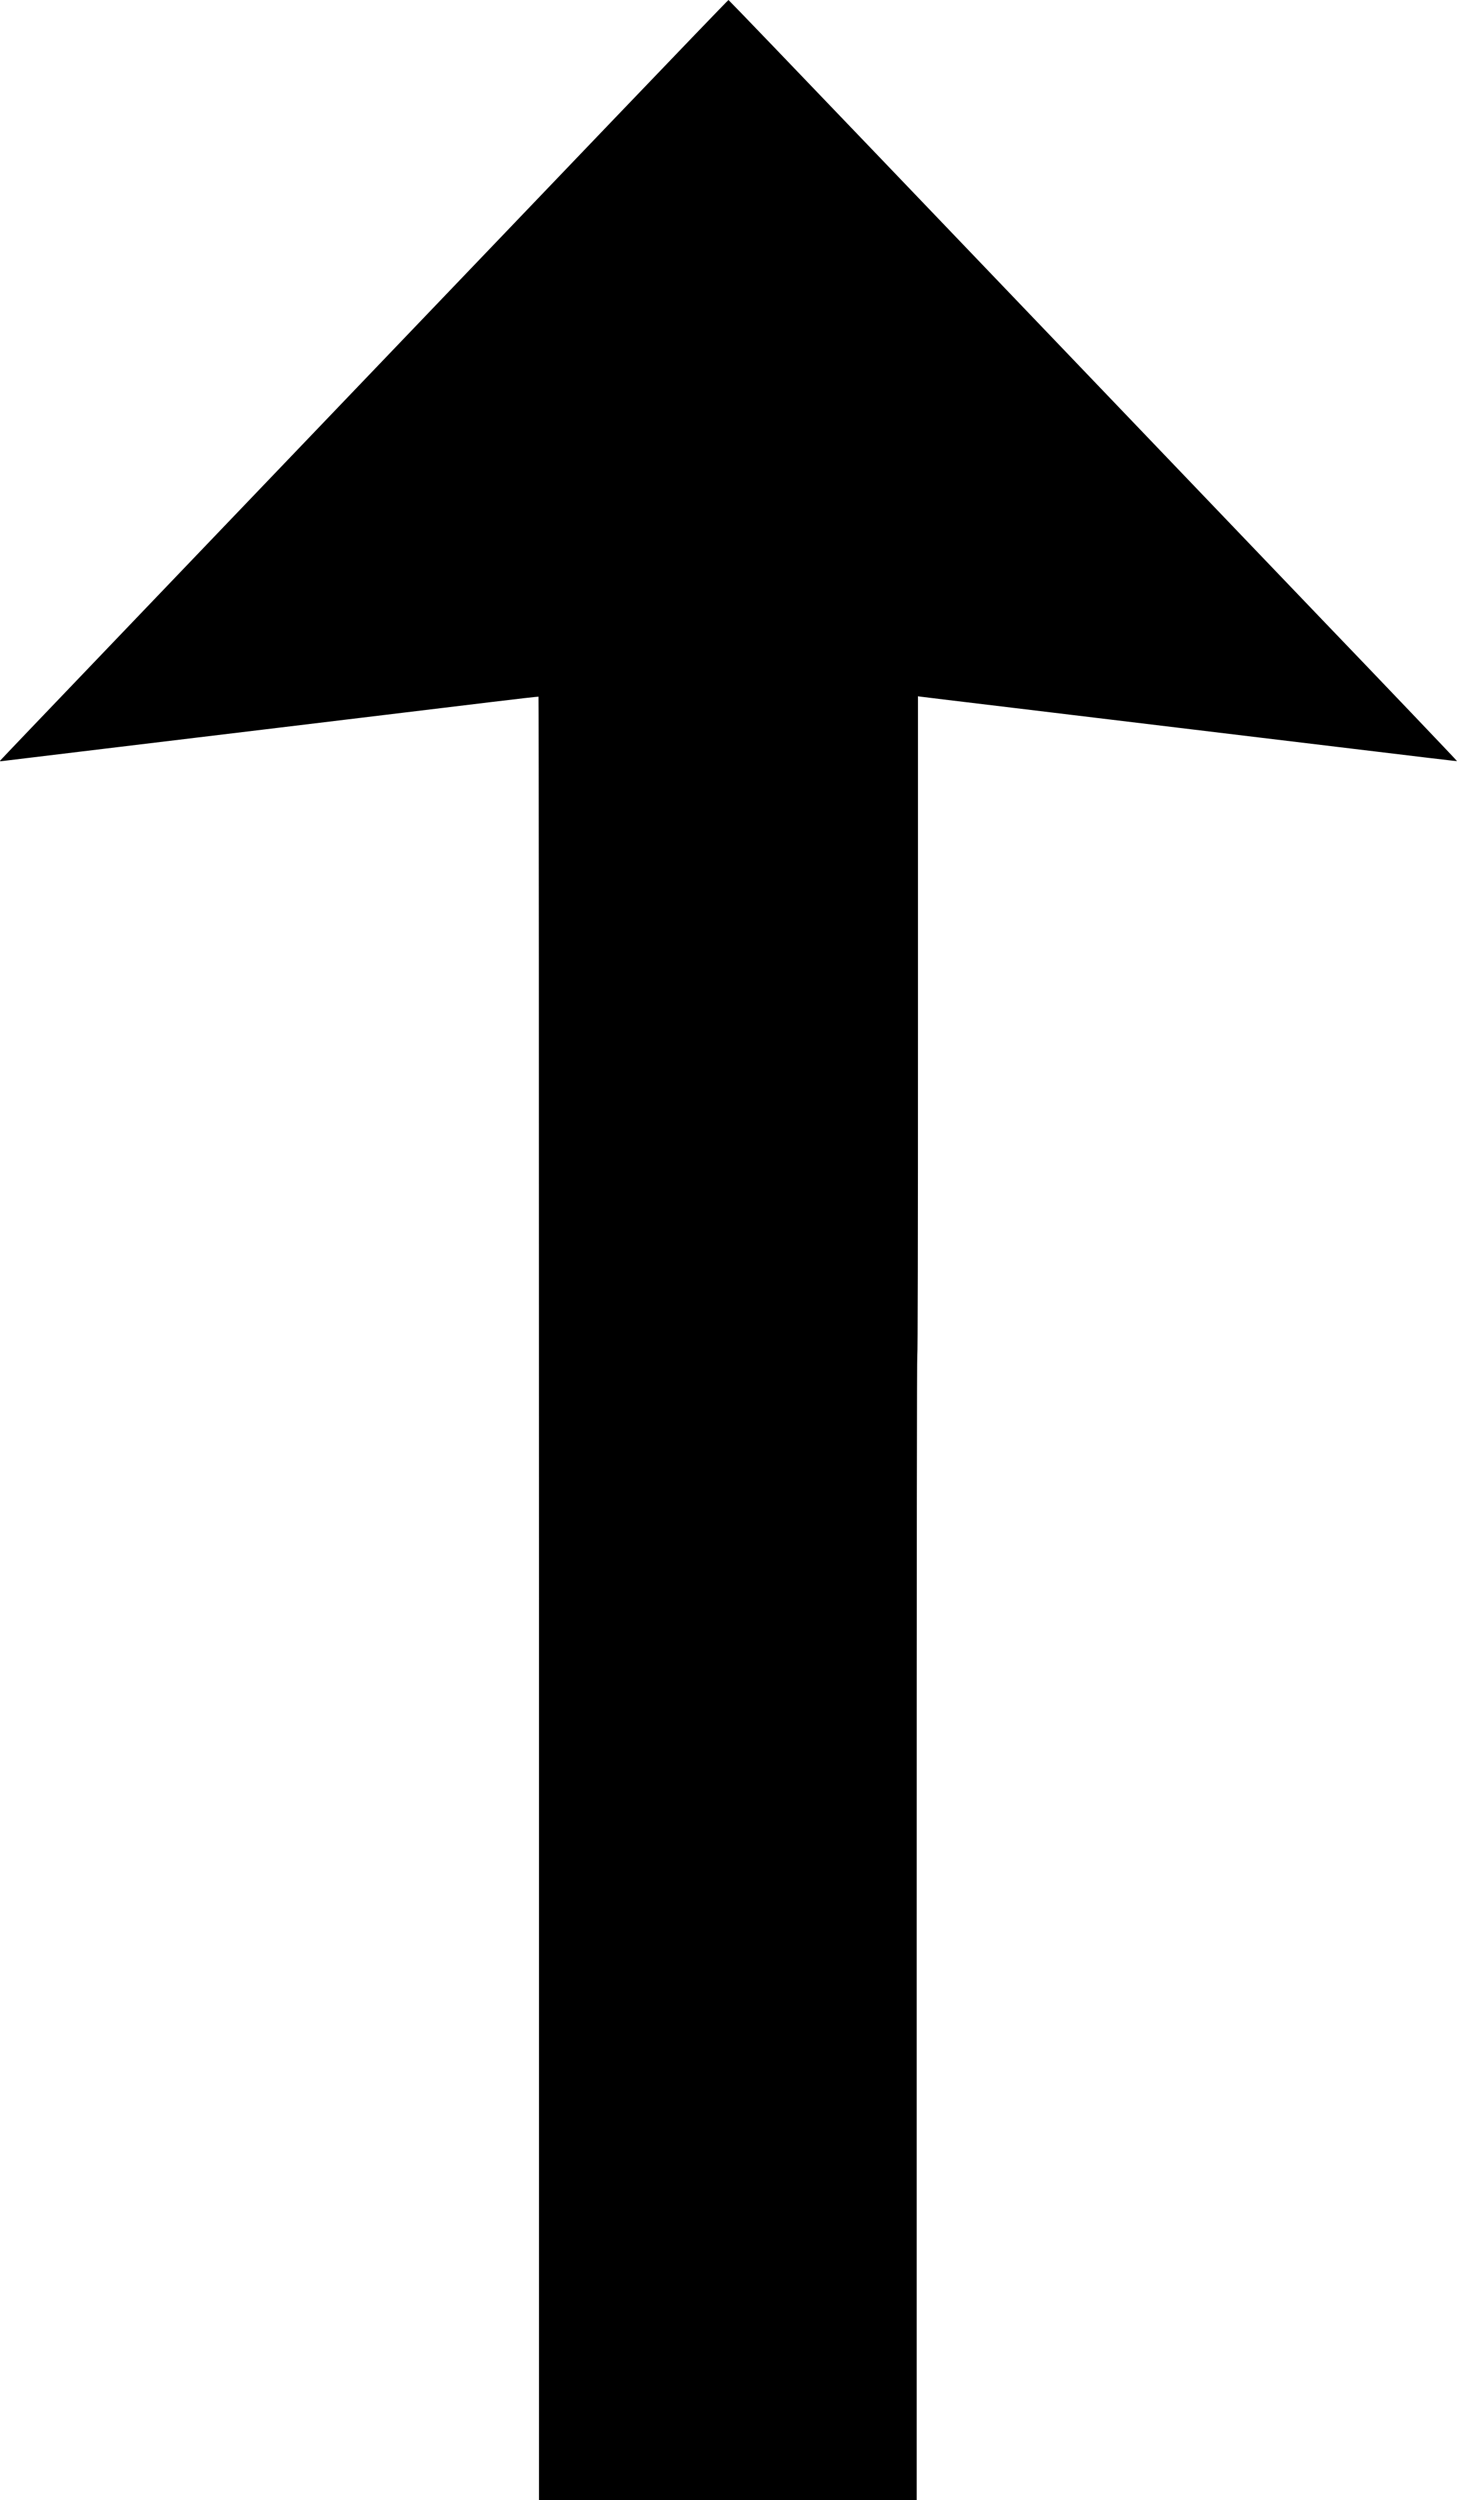<?xml version="1.0" encoding="UTF-8" standalone="no"?>
<!-- Created with Inkscape (http://www.inkscape.org/) -->

<svg
   width="591.998mm"
   height="1015.735mm"
   viewBox="0 0 591.998 1015.735"
   version="1.1"
   id="svg5"
   xml:space="preserve"
   xmlns="http://www.w3.org/2000/svg"
   xmlns:svg="http://www.w3.org/2000/svg"><defs
     id="defs2" /><g
     id="layer1"
     transform="translate(2895.788,443.12)"><path
       style="fill:#000000;stroke-width:0.265"
       d="m -2676.788,206.315 c 0,-201.465 -0.089,-366.35 -0.198,-366.412 -0.109,-0.061 -8.414,0.883 -18.455,2.098 -19.295,2.335 -34.596,4.184 -54.372,6.569 -6.621,0.799 -23.885,2.882 -38.365,4.63 -14.479,1.748 -44.126,5.32 -65.881,7.937 -21.755,2.618 -40.085,4.833 -40.732,4.923 -1.112,0.155 -1.156,0.138 -0.794,-0.319 0.349,-0.44 17.167,-18.045 47.357,-49.572 6.34,-6.621 21.041,-21.98 32.669,-34.131 11.628,-12.151 35.672,-37.271 53.431,-55.823 17.759,-18.552 40.327,-42.126 50.149,-52.388 9.823,-10.262 39.029,-40.773 64.903,-67.803 25.874,-27.03 47.15,-49.146 47.28,-49.146 0.13,0 28.014,29.021 61.964,64.492 33.95,35.471 67.031,70.029 73.514,76.795 16.719,17.451 56.056,58.55 80.279,83.873 11.345,11.86 23.201,24.242 26.347,27.517 22.099,22.995 53.985,56.424 53.901,56.508 -0.104,0.104 -2.925,-0.232 -79.046,-9.411 -24.229,-2.922 -52.388,-6.316 -62.574,-7.542 -10.186,-1.227 -27.451,-3.308 -38.365,-4.625 -10.914,-1.317 -23.832,-2.869 -28.707,-3.449 -4.875,-0.58 -9.191,-1.11 -9.591,-1.179 l -0.728,-0.126 v 133.725 c 0,88.864 -0.089,133.779 -0.265,133.888 -0.176,0.109 -0.265,77.967 -0.265,232.717 v 232.553 h -76.729 -76.729 z"
       id="path302" /></g></svg>
